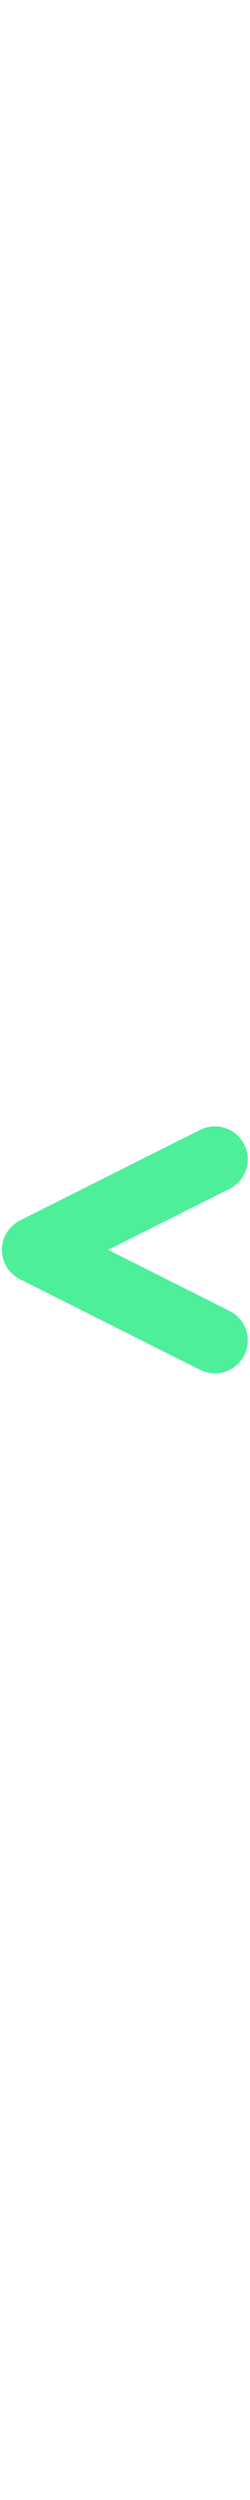<svg xmlns="http://www.w3.org/2000/svg" xmlns:xlink="http://www.w3.org/1999/xlink" version="1.1" width="20" height="200" viewBox="0 0 256 256" xml:space="preserve">

<defs>
</defs>
<g style="stroke: none; stroke-width: 0; stroke-dasharray: none; stroke-linecap: butt; stroke-linejoin: miter; stroke-miterlimit: 10; fill: none; fill-rule: nonzero; opacity: 1;" transform="translate(1.407 1.407) scale(2.81 2.81)" >
	<path d="M 77.787 90 c 4.391 0 8.621 -2.42 10.729 -6.61 c 2.978 -5.921 0.593 -13.134 -5.327 -16.111 L 38.9 45 l 44.289 -22.278 c 5.92 -2.979 8.305 -10.192 5.327 -16.112 c -2.977 -5.921 -10.193 -8.305 -16.112 -5.327 L 6.806 34.28 C 2.755 36.318 0.199 40.465 0.199 45 s 2.556 8.682 6.607 10.719 l 65.598 32.998 C 74.134 89.587 75.974 90 77.787 90 z" style="stroke: none; stroke-width: 1; stroke-dasharray: none; stroke-linecap: butt; stroke-linejoin: miter; stroke-miterlimit: 10; fill: rgb(77,239,154); fill-rule: nonzero; opacity: 1;" transform=" matrix(1 0 0 1 0 0) " stroke-linecap="round" />
</g>
</svg>